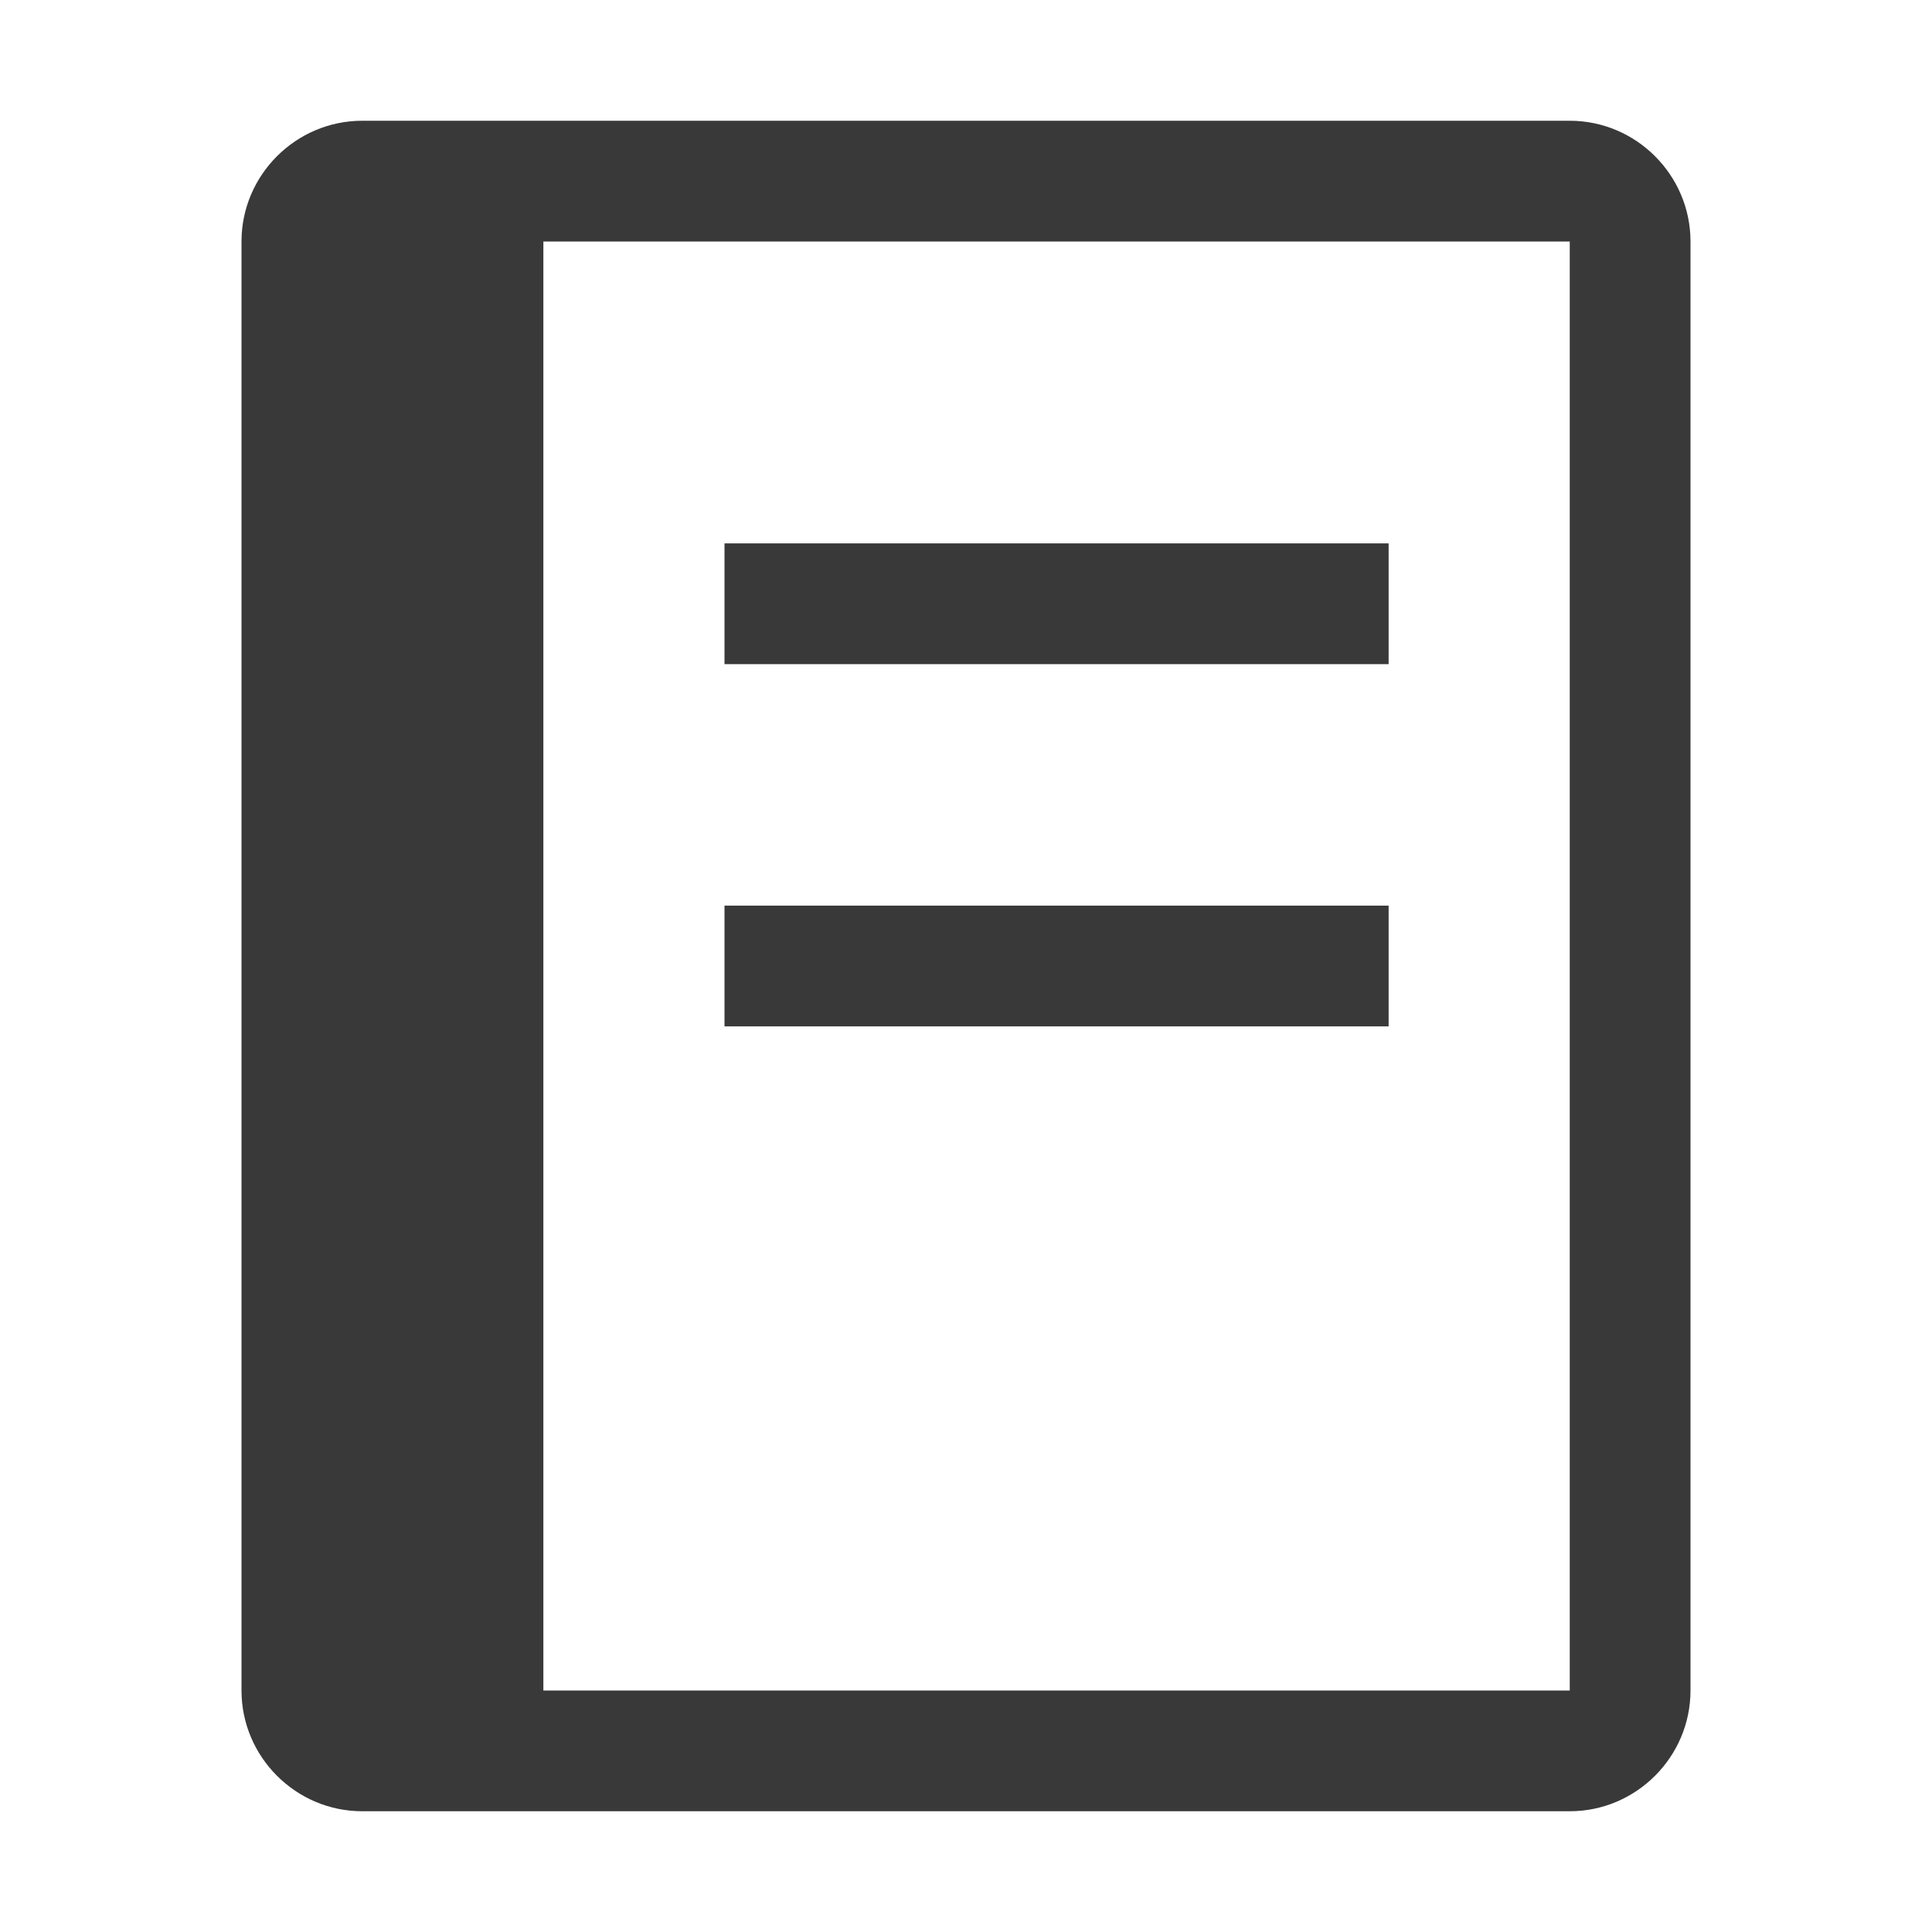<?xml version="1.0" encoding="UTF-8"?>
<svg width="32px" height="32px" viewBox="0 0 32 32" version="1.1" xmlns="http://www.w3.org/2000/svg" xmlns:xlink="http://www.w3.org/1999/xlink">
    <title>icon/container/connect/pages</title>
    <g id="Icons-variable-width---for-Exporting-only" stroke="none" stroke-width="1" fill="none" fill-rule="evenodd">
        <g id="icon-/-32-/-pages" fill="#39393A">
            <path d="M26,2 L6,2 C4.9,2 4,2.9 4,4 L4,28 C4,29.1 4.9,30 6,30 L26,30 C27.1,30 28,29.1 28,28 L28,4 C28,2.9 27.1,2 26,2 Z M26,28 L9,28 L9,4 L26,4 L26,28 Z M12,9 L23,9 L23,11 L12,11 L12,9 Z M12,15 L23,15 L23,17 L12,17 L12,15 Z" id="●-icon"></path>
        </g>
    </g>
</svg>